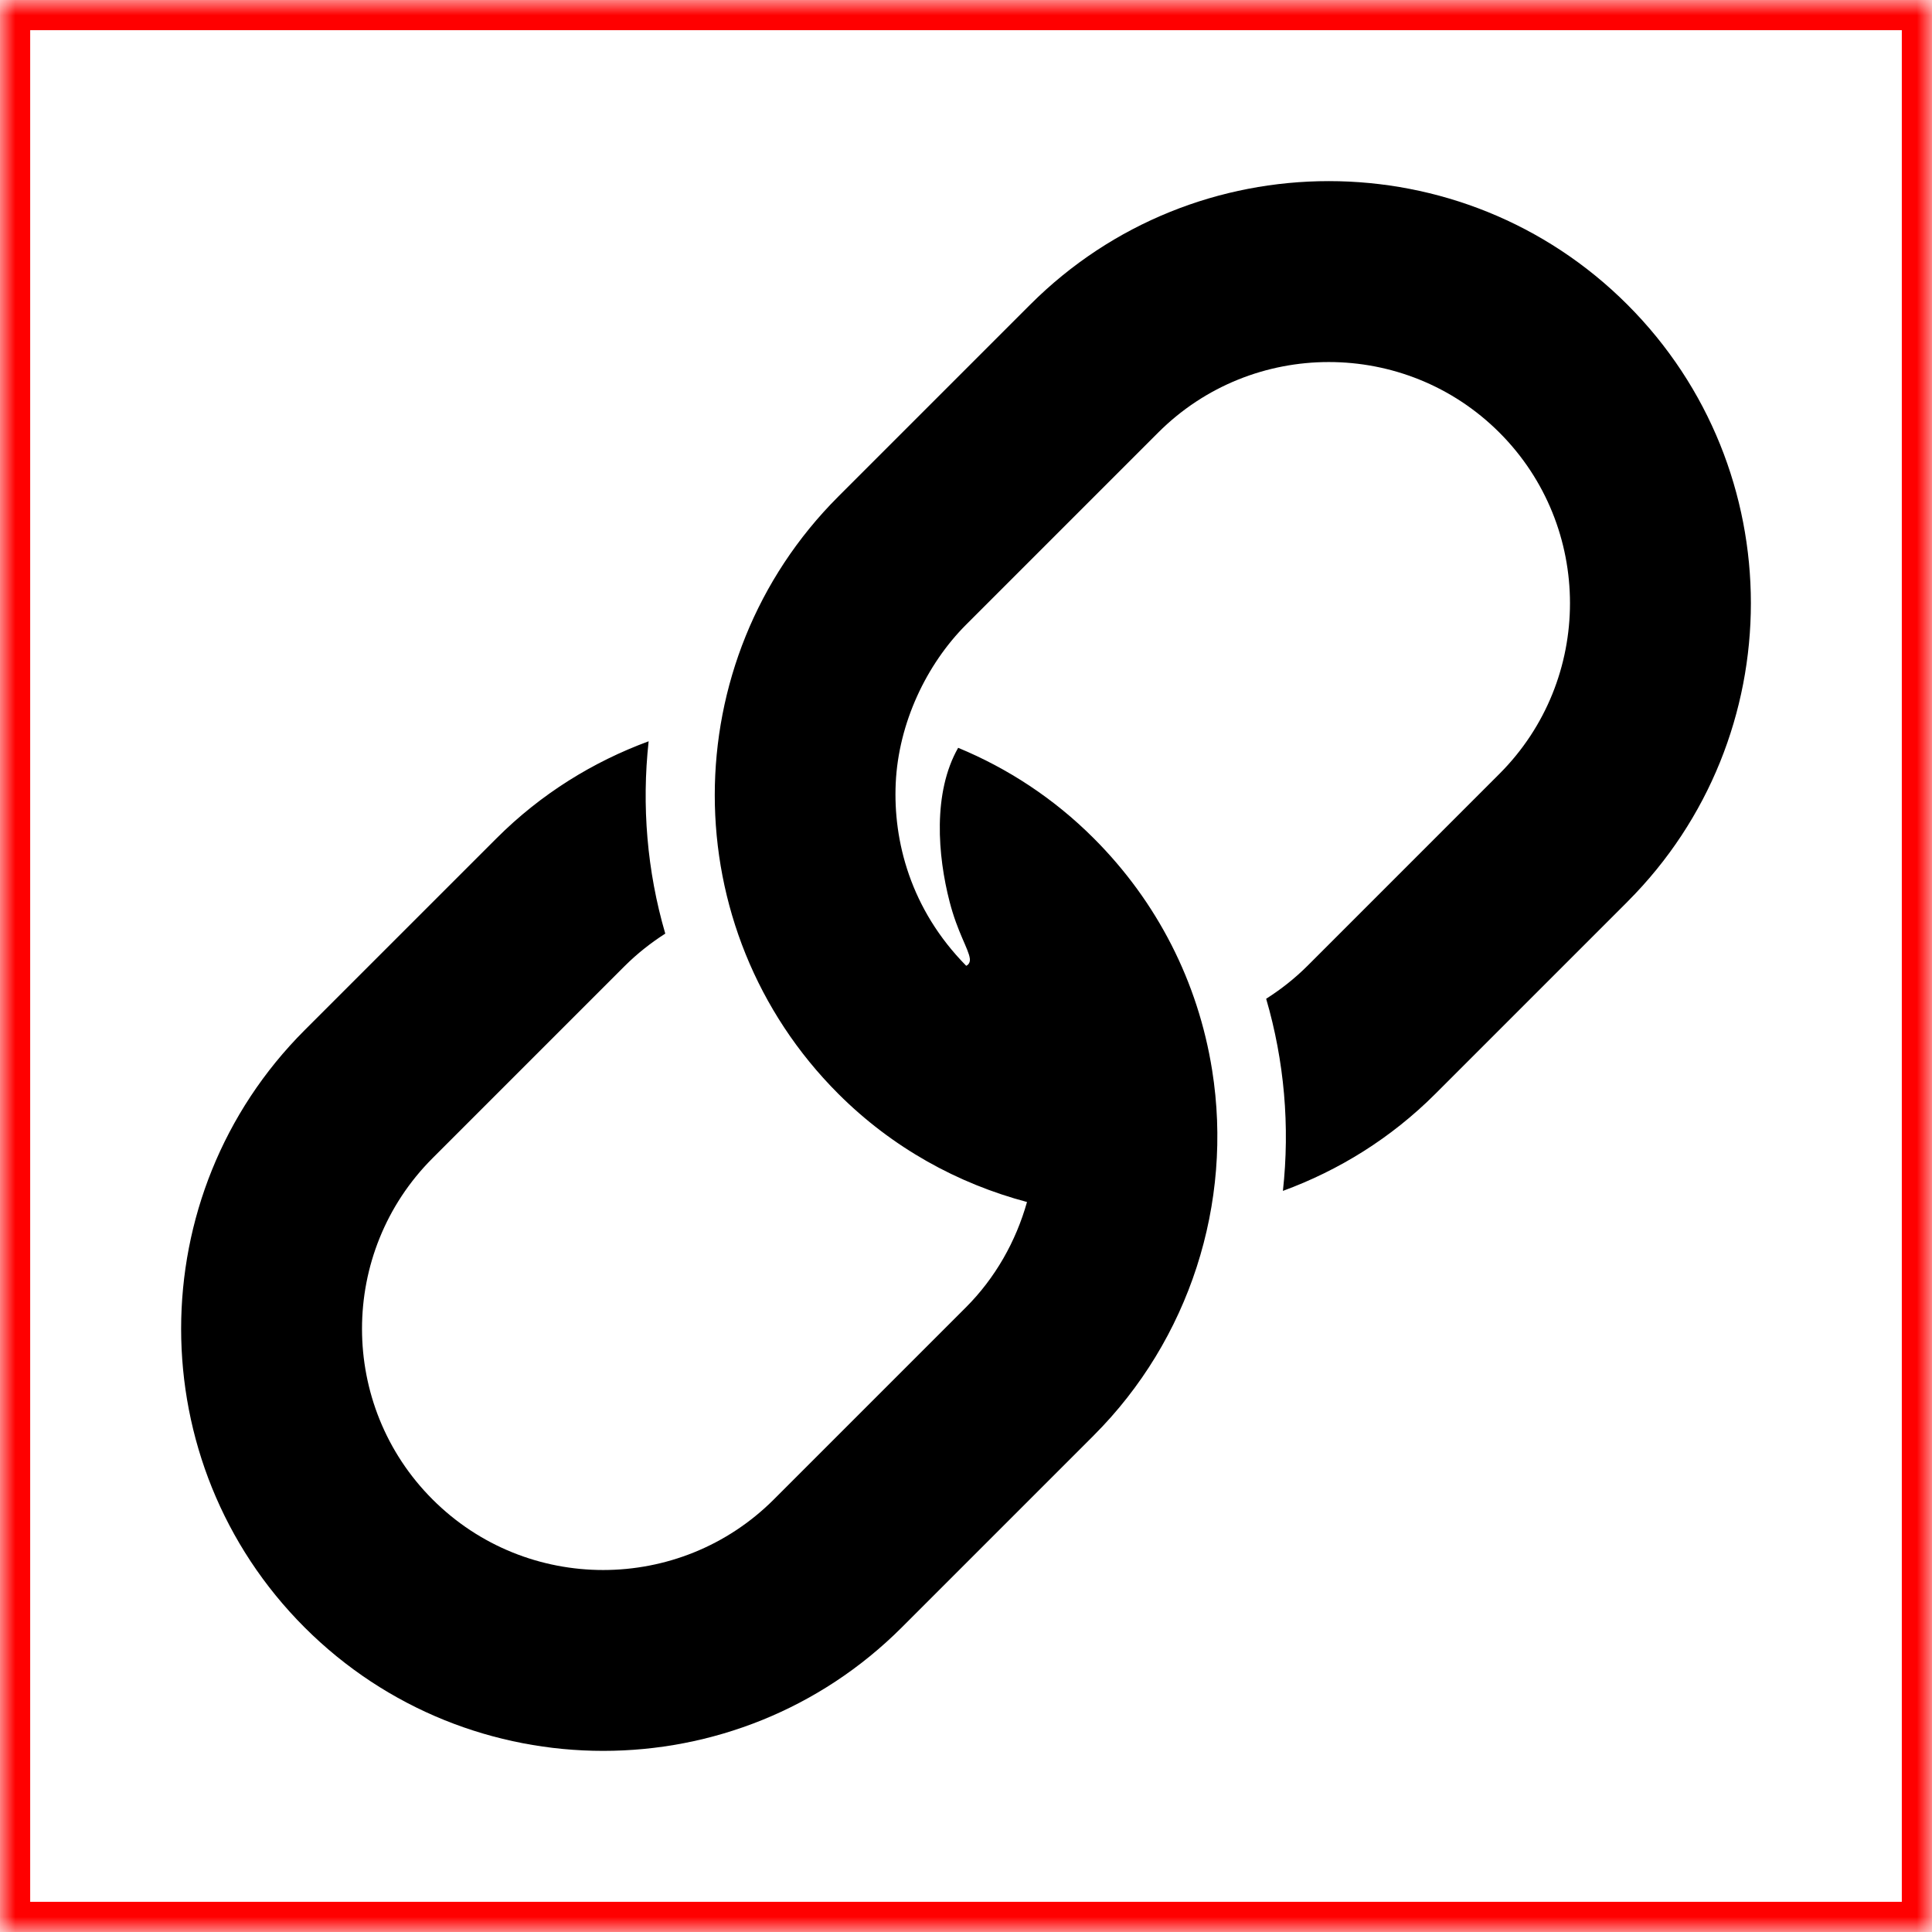 <?xml version="1.0" encoding="UTF-8" standalone="no"?>
<svg width="64px" height="64px" viewBox="0 0 64 64" version="1.1" xmlns="http://www.w3.org/2000/svg" xmlns:xlink="http://www.w3.org/1999/xlink">
    <!-- Generator: Sketch 41 (35326) - http://www.bohemiancoding.com/sketch -->
    <title>1045-ketting</title>
    <desc>Created with Sketch.</desc>
    <defs>
        <rect id="path-1" x="0" y="0" width="64" height="64"></rect>
        <mask id="mask-2" maskContentUnits="userSpaceOnUse" maskUnits="objectBoundingBox" x="0" y="0" width="64" height="64" fill="white">
            <use xlink:href="#path-1"></use>
        </mask>
    </defs>
    <g id="Page-1" stroke="none" stroke-width="1" fill="none" fill-rule="evenodd">
        <g id="rhs-icons" transform="translate(-361, -200)">
            <g id="1045-ketting" transform="translate(361, 200)">
                <g id="box" stroke="#FF0000" stroke-width="2">
                    <use id="Rectangle-path" mask="url(#mask-2)" xlink:href="#path-1"></use>
                </g>
                <g id="Icon" transform="translate(6, 6)" fill="#000000">
                    <path d="M47.909,4.091 C42.455,-1.364 33.581,-1.364 28.127,4.091 L21.768,10.45 C16.314,15.904 16.314,24.778 21.768,30.232 C23.562,32.026 25.73,33.209 28.021,33.818 C27.654,35.122 26.972,36.333 25.993,37.312 L19.634,43.671 C16.517,46.787 11.446,46.789 8.33,43.671 C5.213,40.555 5.213,35.483 8.329,32.366 L14.688,26.007 C15.106,25.59 15.56,25.233 16.038,24.927 C15.433,22.855 15.254,20.688 15.487,18.556 C13.65,19.233 11.923,20.295 10.45,21.768 L4.09,28.127 C-1.363,33.582 -1.363,42.456 4.09,47.91 C6.817,50.637 10.4,52 13.982,52 C17.564,52 21.146,50.637 23.873,47.91 L30.232,41.551 L30.231,41.551 C33.392,38.392 34.858,33.867 34.153,29.448 C33.687,26.523 32.331,23.868 30.231,21.769 C28.905,20.442 27.374,19.448 25.74,18.772 C24.892,20.261 25.063,22.349 25.457,23.872 C25.72,24.892 26.086,25.432 26.127,25.754 C26.151,25.939 26.007,25.993 26.007,25.993 C24.158,24.119 23.585,21.853 23.672,19.947 C23.763,17.953 24.69,16.005 26.007,14.689 L32.366,8.33 C33.925,6.771 35.971,5.993 38.018,5.993 C40.065,5.993 42.112,6.772 43.67,8.33 C46.787,11.446 46.787,16.518 43.67,19.635 L37.312,25.994 C36.889,26.416 36.428,26.777 35.943,27.085 C36.543,29.139 36.735,31.302 36.498,33.45 C38.342,32.773 40.074,31.71 41.551,30.232 L47.91,23.873 L47.909,23.873 C53.364,18.42 53.364,9.544 47.909,4.091 Z" id="Shape"></path>
                </g>
            </g>
        </g>
    </g>
</svg>